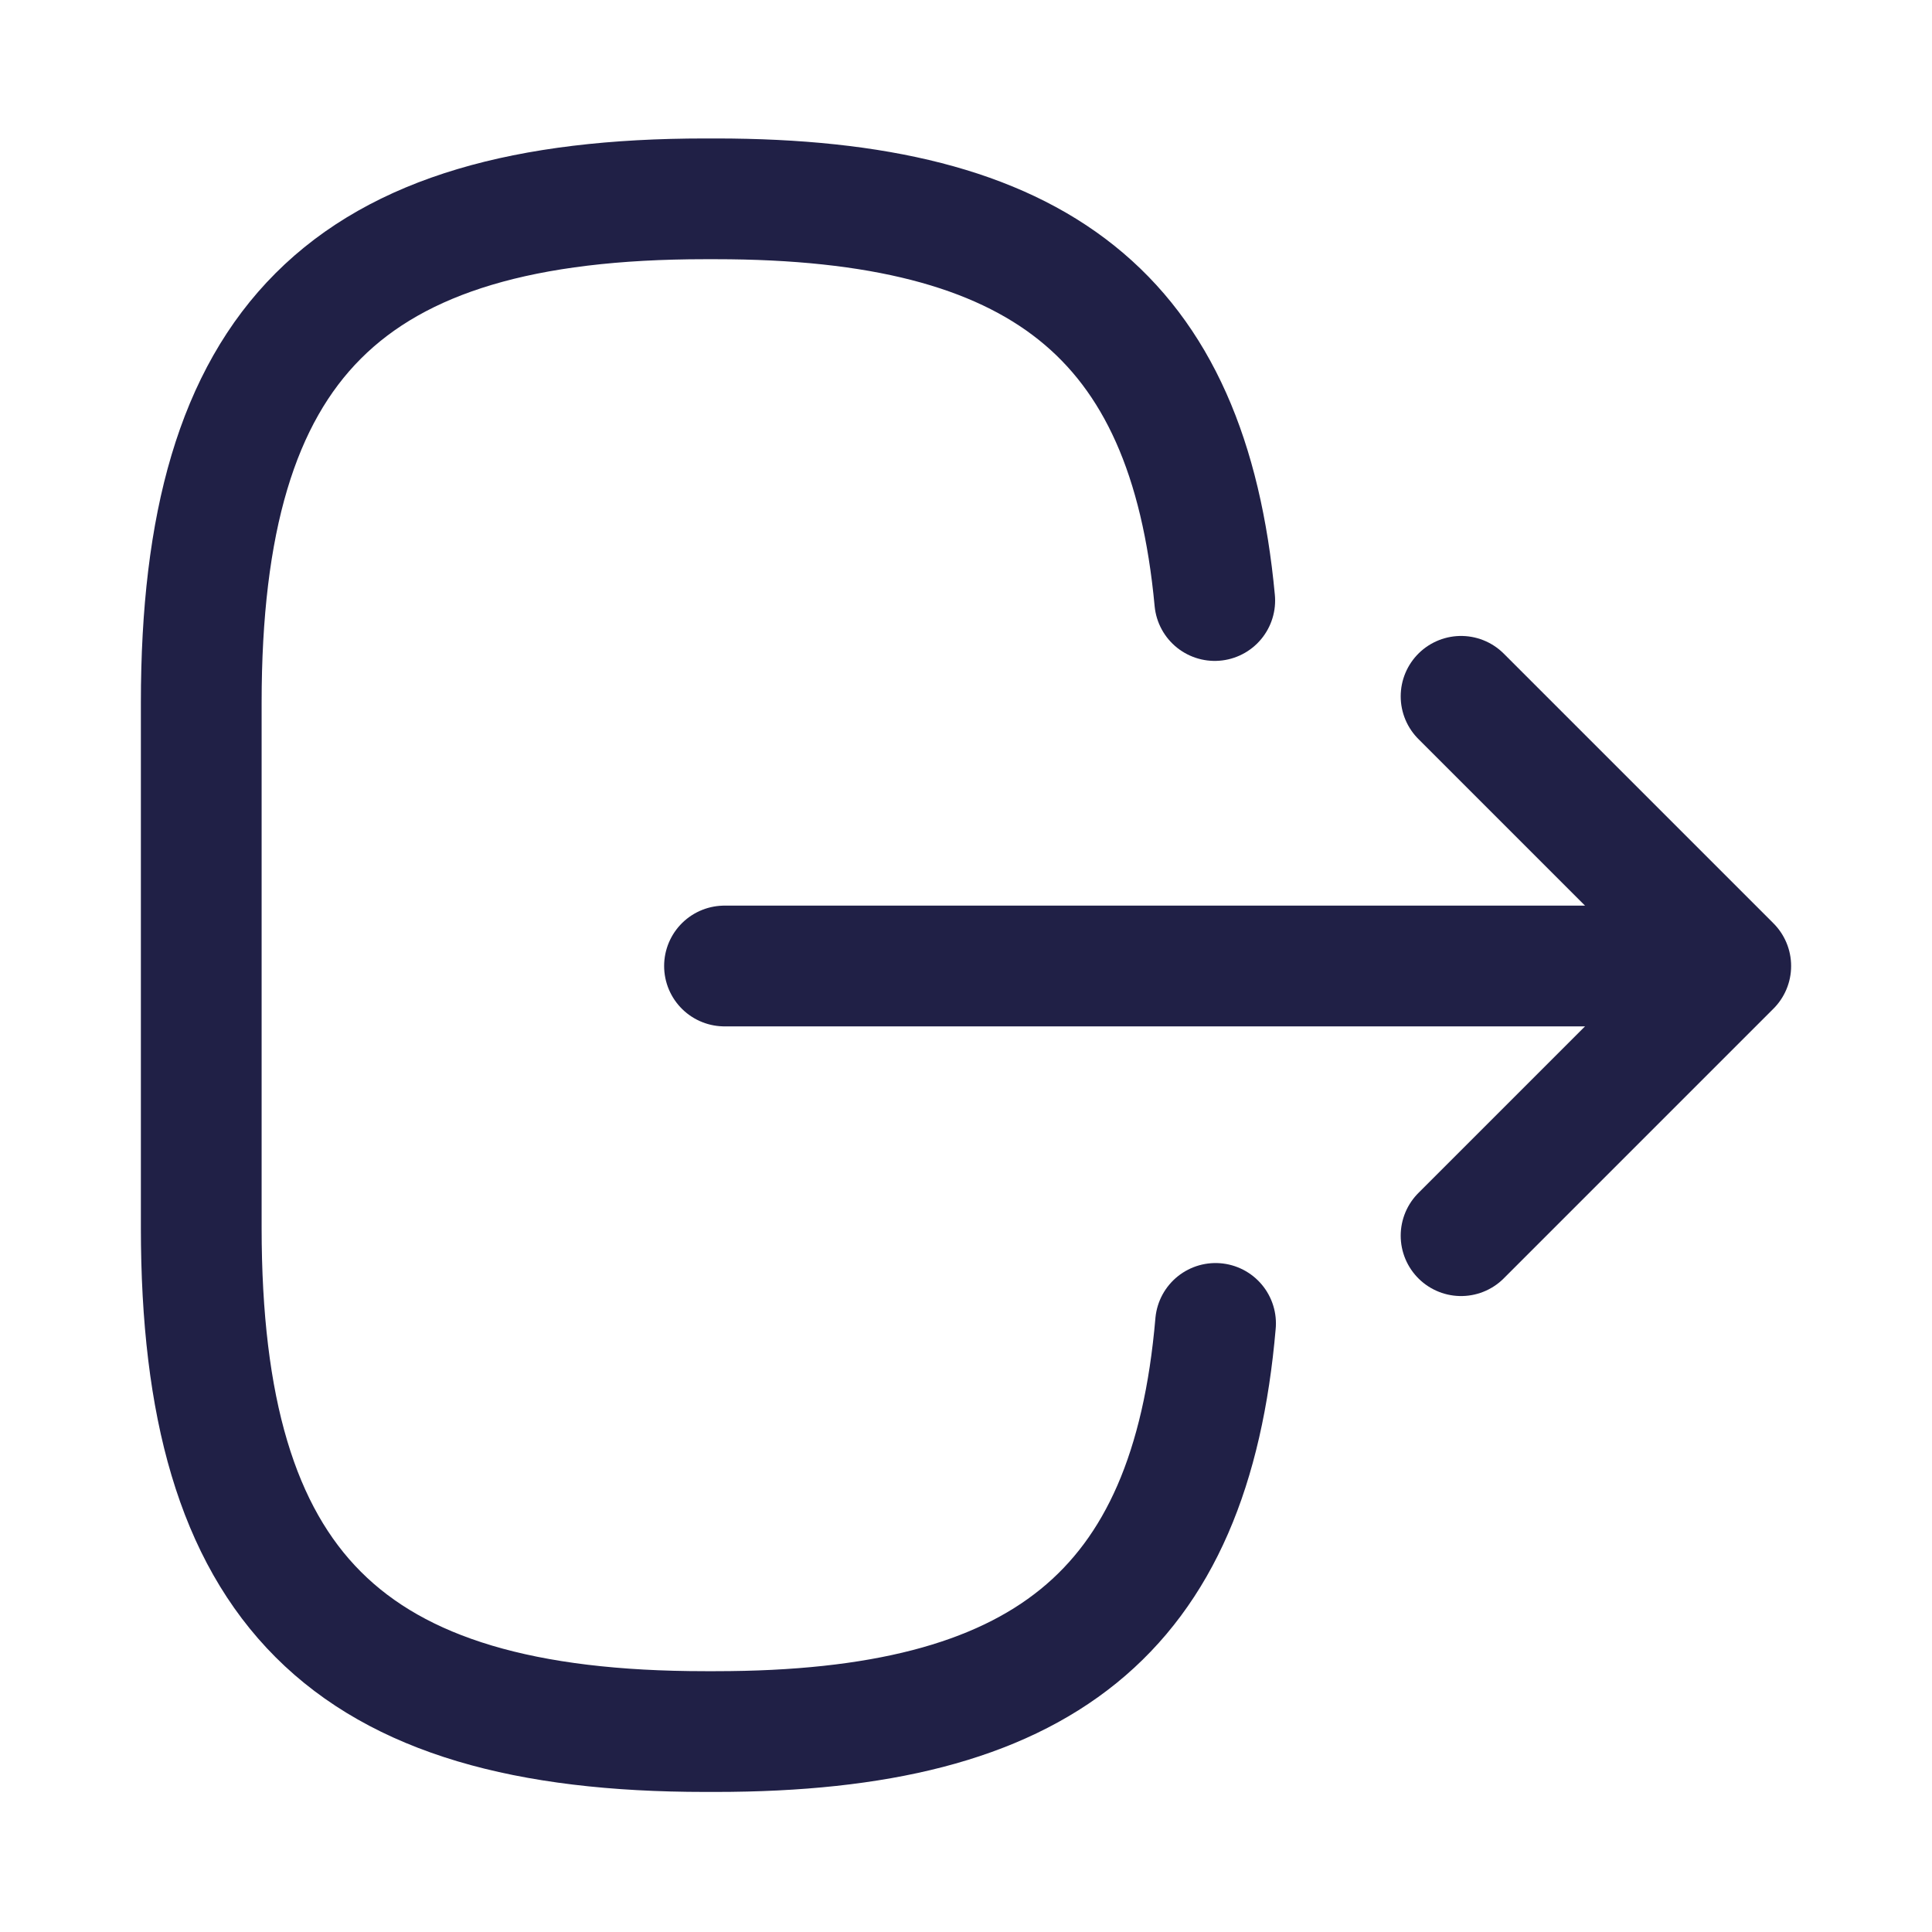 <svg width="24" height="24" viewBox="0 0 24 24" fill="none" xmlns="http://www.w3.org/2000/svg">
    <path d="M15.1 16.44C14.79 20.04 12.94 21.51 8.89 21.51H8.76C4.29 21.51 2.5 19.72 2.5 15.25L2.5 8.73C2.5 4.26 4.29 2.47 8.76 2.47H8.89C12.91 2.47 14.76 3.92 15.09 7.46" stroke="#202046" stroke-width="1.5" stroke-linecap="round" stroke-linejoin="round"/>
    <path d="M9 12L20.38 12" stroke="#202046" stroke-width="1.5" stroke-linecap="round" stroke-linejoin="round"/>
    <path d="M18.15 15.35L21.5 12L18.15 8.65" stroke="#202046" stroke-width="1.5" stroke-linecap="round" stroke-linejoin="round"/>
</svg>
